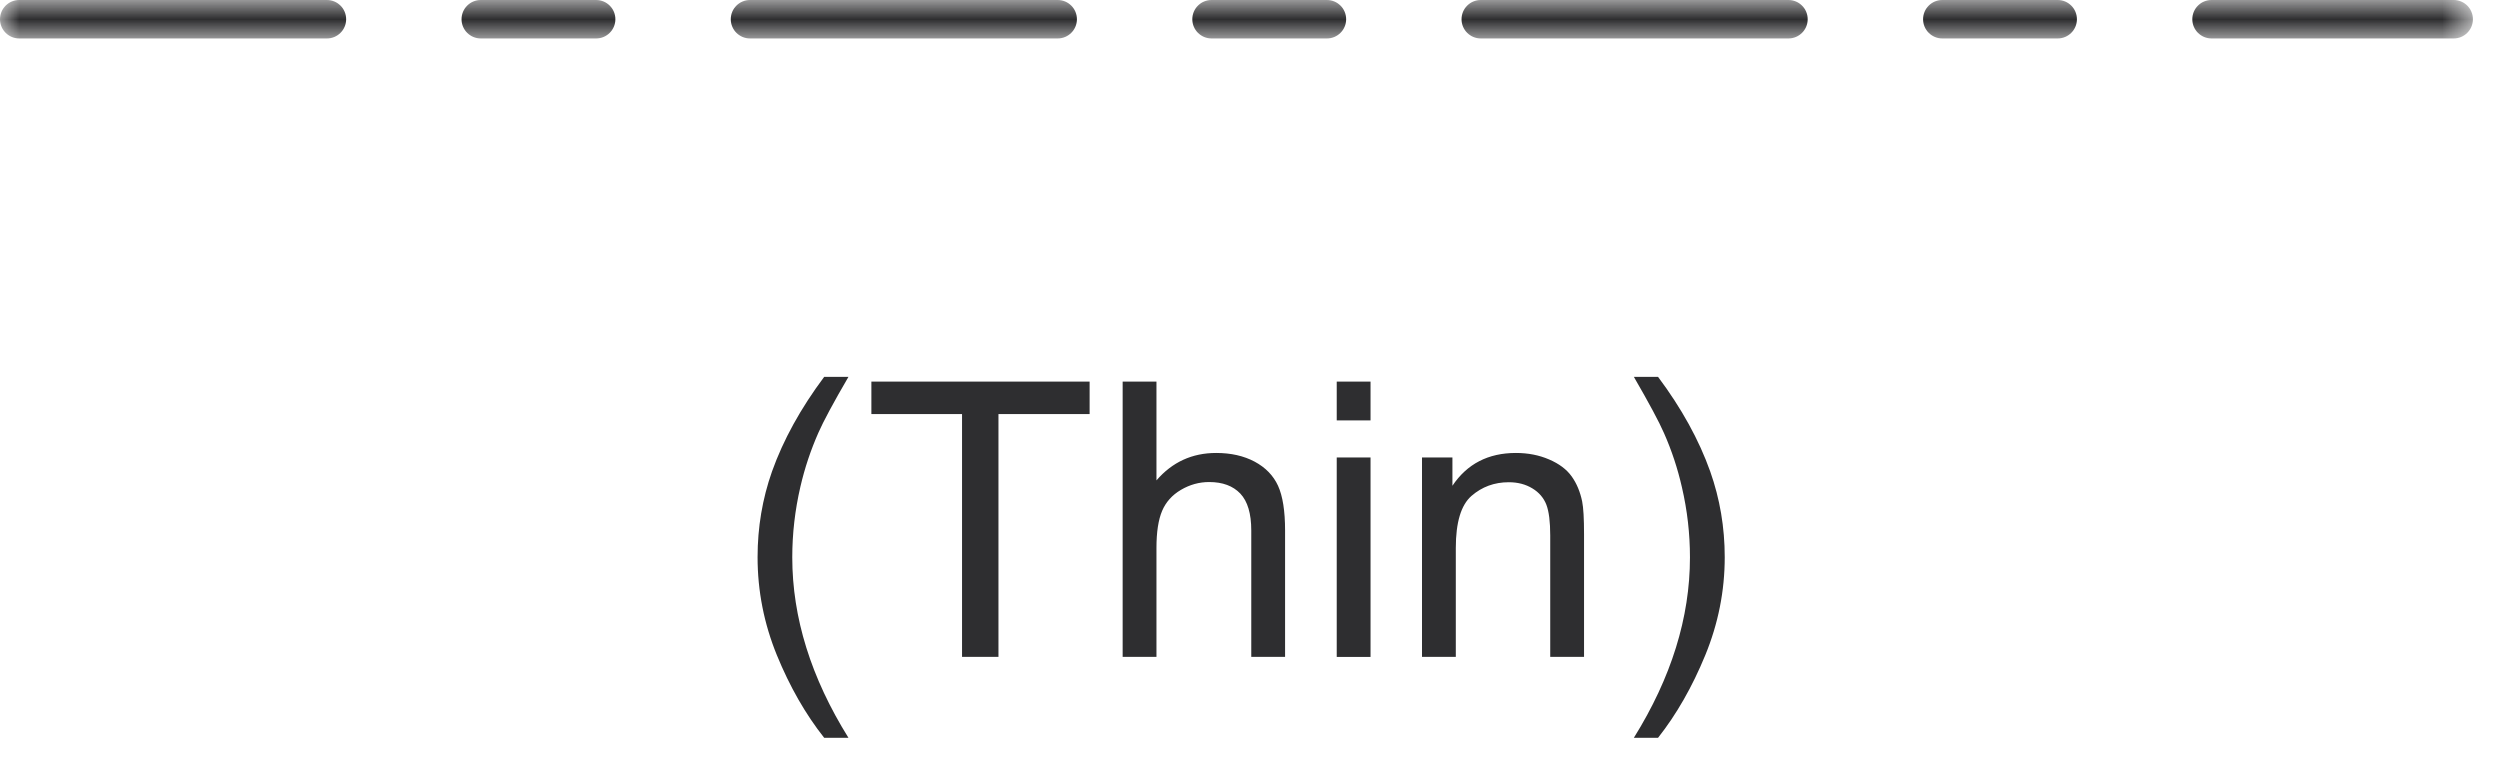 <svg width="65" height="20" viewBox="0 0 65 20" fill="none" xmlns="http://www.w3.org/2000/svg">
<path fill-rule="evenodd" clip-rule="evenodd" d="M22.06 19.183C21.086 17.621 20.599 16.057 20.599 14.492C20.599 13.876 20.669 13.264 20.81 12.656C20.923 12.167 21.08 11.699 21.279 11.249C21.406 10.959 21.665 10.476 22.06 9.798H21.429C20.818 10.616 20.365 11.436 20.072 12.259C19.822 12.969 19.697 13.711 19.697 14.486C19.697 15.365 19.864 16.214 20.199 17.035C20.535 17.855 20.945 18.572 21.429 19.183H22.06ZM25.96 17.079V10.765H28.33V9.921H22.656V10.765H25.013V17.079H25.96ZM30.068 17.079V14.242C30.068 13.835 30.117 13.516 30.214 13.285C30.312 13.054 30.475 12.871 30.705 12.736C30.934 12.601 31.179 12.533 31.439 12.533C31.788 12.533 32.057 12.633 32.248 12.833C32.438 13.034 32.533 13.353 32.533 13.792V17.079H33.412V13.792C33.412 13.285 33.351 12.898 33.229 12.63C33.107 12.364 32.904 12.155 32.621 12.003C32.337 11.852 32.004 11.777 31.621 11.777C30.996 11.777 30.478 12.014 30.068 12.49V9.921H29.189V17.079H30.068ZM34.755 10.931H35.634V9.921H34.755V10.931ZM34.755 17.08H35.634V11.894H34.755V17.08ZM37.851 17.079V14.247C37.851 13.583 37.986 13.132 38.258 12.894C38.531 12.657 38.853 12.538 39.228 12.538C39.462 12.538 39.665 12.591 39.84 12.697C40.015 12.802 40.136 12.945 40.205 13.121C40.273 13.298 40.306 13.567 40.306 13.925V17.079H41.185V13.89C41.185 13.484 41.169 13.199 41.136 13.037C41.084 12.786 40.994 12.569 40.863 12.386C40.733 12.204 40.537 12.057 40.275 11.945C40.013 11.832 39.726 11.777 39.414 11.777C38.694 11.777 38.144 12.061 37.763 12.63V11.894H36.972V17.079H37.851ZM44.337 17.035C44.674 16.214 44.843 15.365 44.843 14.486C44.843 13.711 44.717 12.969 44.466 12.259C44.173 11.436 43.721 10.616 43.109 9.798H42.48C42.876 10.482 43.138 10.97 43.265 11.263C43.464 11.712 43.619 12.181 43.73 12.669C43.87 13.272 43.939 13.879 43.939 14.492C43.939 16.057 43.453 17.621 42.48 19.183H43.109C43.591 18.572 44 17.855 44.337 17.035Z" fill="#2E2E30"/>
<mask id="mask0" mask-type="alpha" maskUnits="userSpaceOnUse" x="0" y="0" width="65" height="1">
<path fill-rule="evenodd" clip-rule="evenodd" d="M0 0H64.296V1H0V0Z" fill="white"/>
</mask>
<g mask="url(#mask0)">
<path fill-rule="evenodd" clip-rule="evenodd" d="M0.5 1H8.5C8.776 1 9 0.776 9 0.5C9 0.224 8.776 0 8.5 0H0.5C0.224 0 0 0.224 0 0.5C0 0.776 0.224 1 0.5 1ZM12.5 1H15.5C15.776 1 16 0.776 16 0.5C16 0.224 15.776 0 15.5 0H12.5C12.224 0 12 0.224 12 0.5C12 0.776 12.224 1 12.5 1ZM19.5 1H27.5C27.776 1 28 0.776 28 0.5C28 0.224 27.776 0 27.5 0H19.5C19.224 0 19 0.224 19 0.5C19 0.776 19.224 1 19.5 1ZM31.5 1H34.5C34.776 1 35 0.776 35 0.5C35 0.224 34.776 0 34.5 0H31.5C31.224 0 31 0.224 31 0.5C31 0.776 31.224 1 31.5 1ZM38.5 1H46.5C46.776 1 47 0.776 47 0.5C47 0.224 46.776 0 46.5 0H38.5C38.224 0 38 0.224 38 0.5C38 0.776 38.224 1 38.5 1ZM50.5 1H53.5C53.776 1 54 0.776 54 0.5C54 0.224 53.776 0 53.5 0H50.5C50.224 0 50 0.224 50 0.5C50 0.776 50.224 1 50.5 1ZM57.5 1H63.796C64.072 1 64.296 0.776 64.296 0.5C64.296 0.224 64.072 0 63.796 0H57.5C57.224 0 57 0.224 57 0.5C57 0.776 57.224 1 57.5 1Z" fill="#2E2E30"/>
</g>
</svg>
